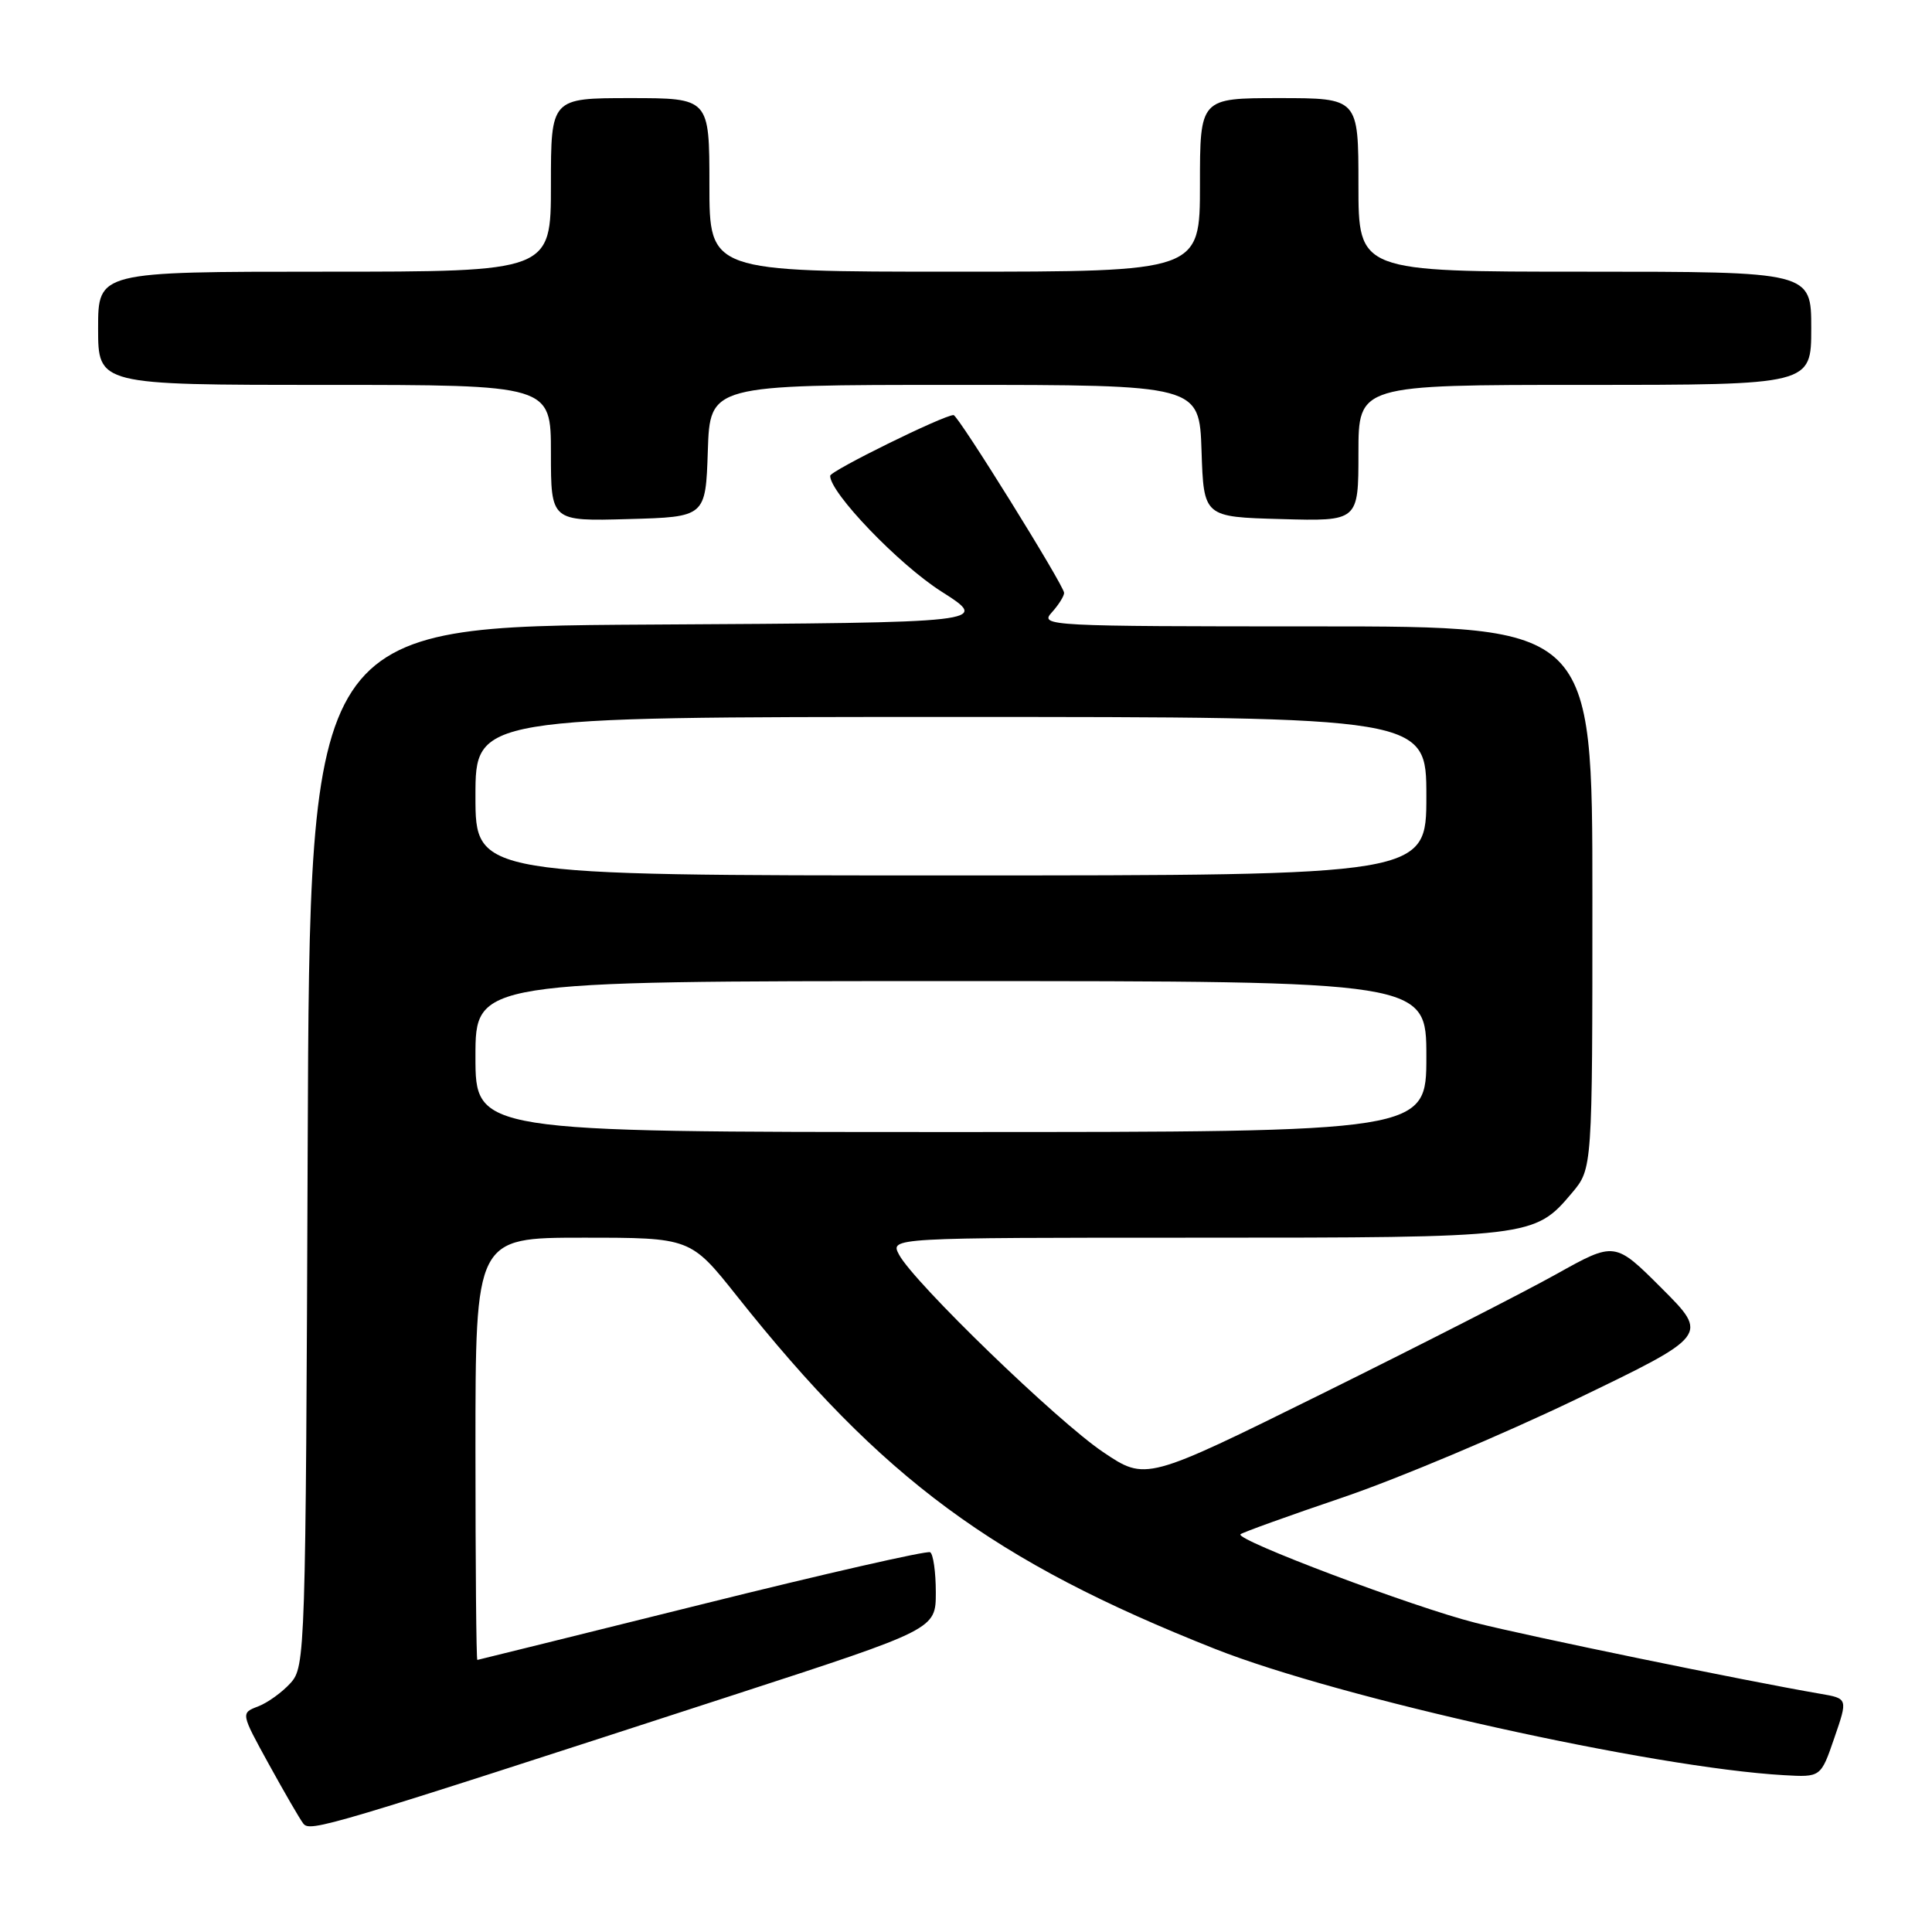 <?xml version="1.0" encoding="UTF-8" standalone="no"?>
<!DOCTYPE svg PUBLIC "-//W3C//DTD SVG 1.1//EN" "http://www.w3.org/Graphics/SVG/1.1/DTD/svg11.dtd" >
<svg xmlns="http://www.w3.org/2000/svg" xmlns:xlink="http://www.w3.org/1999/xlink" version="1.1" viewBox="0 0 256 256">
 <g >
 <path fill="currentColor"
d=" M 97.25 224.58 C 124.00 215.88 124.00 215.88 124.00 211.00 C 124.00 208.31 123.66 205.92 123.25 205.68 C 122.84 205.44 109.22 208.54 93.00 212.58 C 76.78 216.61 63.39 219.93 63.25 219.95 C 63.11 219.98 63.00 207.40 63.00 192.00 C 63.00 164.00 63.00 164.00 77.25 164.00 C 91.50 164.00 91.50 164.00 97.66 171.75 C 116.93 196.01 131.65 206.87 161.00 218.49 C 177.48 225.01 219.00 234.23 236.38 235.22 C 241.27 235.50 241.27 235.50 243.06 230.28 C 244.86 225.06 244.86 225.06 241.18 224.43 C 231.18 222.71 202.57 216.82 195.50 215.03 C 187.27 212.95 163.63 204.04 164.37 203.30 C 164.60 203.07 170.72 200.86 177.98 198.40 C 185.24 195.93 199.10 190.09 208.80 185.43 C 226.42 176.94 226.42 176.94 220.20 170.72 C 213.98 164.50 213.98 164.50 206.24 168.82 C 201.98 171.20 188.00 178.33 175.17 184.68 C 151.83 196.22 151.83 196.22 146.17 192.41 C 140.10 188.33 121.12 169.97 119.13 166.25 C 117.93 164.00 117.93 164.00 158.50 164.00 C 202.98 164.00 203.33 163.96 208.30 158.06 C 211.00 154.85 211.00 154.85 211.00 118.92 C 211.00 83.00 211.00 83.00 174.35 83.00 C 138.90 83.00 137.74 82.94 139.35 81.17 C 140.26 80.17 141.00 78.99 141.00 78.56 C 141.00 77.60 126.95 55.00 126.35 55.00 C 125.04 55.00 110.00 62.40 110.00 63.05 C 110.00 65.32 119.08 74.77 124.71 78.36 C 131.21 82.50 131.21 82.50 86.12 82.76 C 41.04 83.02 41.04 83.02 40.77 151.91 C 40.51 219.19 40.45 220.84 38.50 223.01 C 37.40 224.23 35.46 225.63 34.20 226.11 C 31.90 226.99 31.90 226.99 35.61 233.74 C 37.66 237.46 39.71 241.01 40.18 241.62 C 41.08 242.80 43.07 242.20 97.25 224.58 Z  M 93.79 59.75 C 94.08 51.00 94.08 51.00 126.50 51.00 C 158.92 51.00 158.92 51.00 159.21 59.75 C 159.50 68.50 159.50 68.50 169.75 68.78 C 180.00 69.07 180.00 69.07 180.00 60.03 C 180.00 51.00 180.00 51.00 210.00 51.00 C 240.00 51.00 240.00 51.00 240.00 43.50 C 240.00 36.00 240.00 36.00 210.00 36.00 C 180.00 36.00 180.00 36.00 180.00 24.50 C 180.00 13.00 180.00 13.00 169.50 13.00 C 159.00 13.00 159.00 13.00 159.00 24.50 C 159.00 36.00 159.00 36.00 126.50 36.00 C 94.00 36.00 94.00 36.00 94.00 24.50 C 94.00 13.00 94.00 13.00 83.50 13.00 C 73.00 13.00 73.00 13.00 73.00 24.50 C 73.00 36.00 73.00 36.00 43.00 36.00 C 13.00 36.00 13.00 36.00 13.00 43.50 C 13.00 51.00 13.00 51.00 43.00 51.00 C 73.00 51.00 73.00 51.00 73.00 60.03 C 73.00 69.07 73.00 69.07 83.25 68.78 C 93.50 68.50 93.50 68.50 93.79 59.75 Z  M 63.00 140.00 C 63.00 130.00 63.00 130.00 126.00 130.00 C 189.00 130.00 189.00 130.00 189.00 140.00 C 189.00 150.00 189.00 150.00 126.00 150.00 C 63.00 150.00 63.00 150.00 63.00 140.00 Z  M 63.00 105.50 C 63.00 95.00 63.00 95.00 126.00 95.00 C 189.00 95.00 189.00 95.00 189.00 105.50 C 189.00 116.00 189.00 116.00 126.00 116.00 C 63.00 116.00 63.00 116.00 63.00 105.50 Z "/>
</g>
</svg>